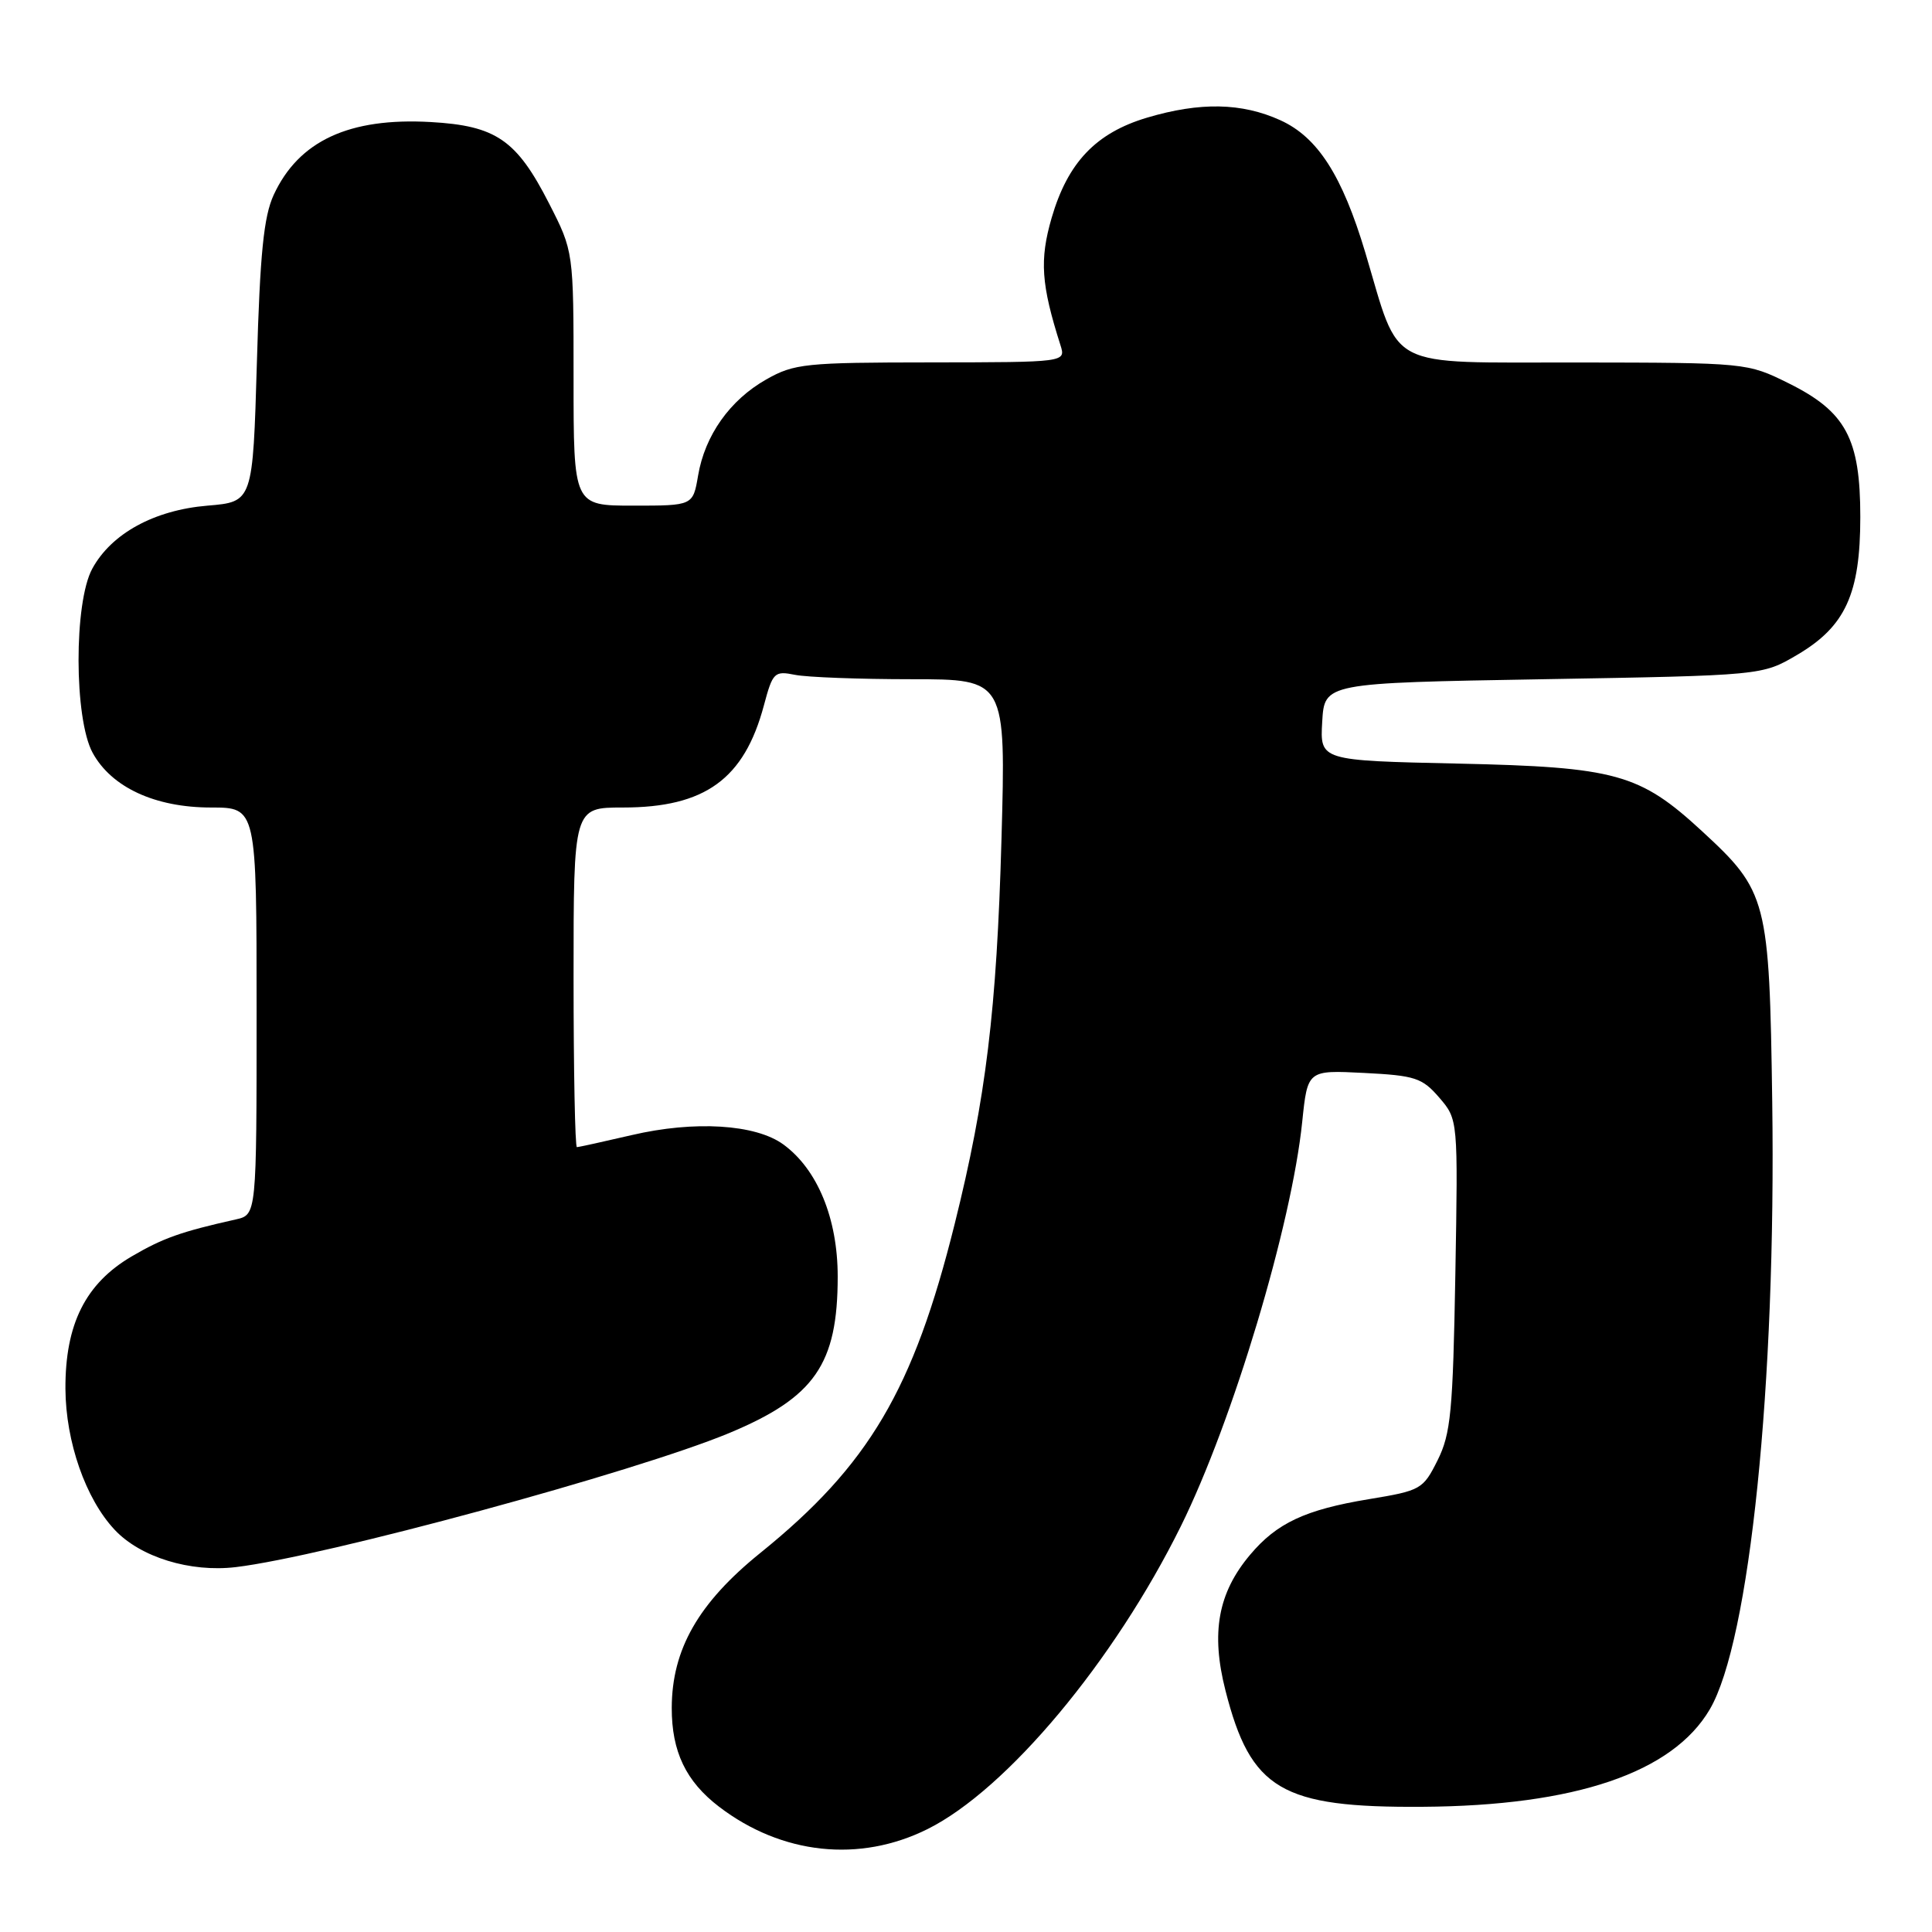 <?xml version="1.0" encoding="UTF-8" standalone="no"?>
<!DOCTYPE svg PUBLIC "-//W3C//DTD SVG 1.1//EN" "http://www.w3.org/Graphics/SVG/1.1/DTD/svg11.dtd" >
<svg xmlns="http://www.w3.org/2000/svg" xmlns:xlink="http://www.w3.org/1999/xlink" version="1.1" viewBox="0 0 256 256">
 <g >
 <path fill="currentColor"
d=" M 122.91 242.36 C 133.41 237.13 147.63 220.11 156.48 202.21 C 163.35 188.31 171.15 162.30 172.55 148.65 C 173.26 141.79 173.26 141.79 180.74 142.17 C 187.52 142.51 188.45 142.82 190.71 145.44 C 193.20 148.34 193.20 148.34 192.84 168.92 C 192.52 187.02 192.24 189.98 190.49 193.49 C 188.56 197.35 188.28 197.51 181.37 198.65 C 172.96 200.04 169.18 201.81 165.65 206.01 C 161.39 211.06 160.43 216.35 162.38 224.00 C 165.73 237.15 169.78 239.54 188.50 239.41 C 208.72 239.28 221.63 234.90 226.56 226.49 C 231.85 217.46 235.35 183.38 234.83 146.00 C 234.45 119.16 234.18 118.11 225.51 110.12 C 217.26 102.51 214.12 101.64 193.20 101.18 C 174.90 100.78 174.90 100.78 175.20 95.64 C 175.50 90.50 175.50 90.50 204.50 90.00 C 233.50 89.50 233.50 89.50 238.12 86.78 C 244.52 83.02 246.50 78.71 246.50 68.50 C 246.50 58.10 244.59 54.55 236.99 50.78 C 231.51 48.07 231.45 48.06 208.90 48.03 C 183.29 48.00 185.61 49.20 180.92 33.50 C 177.85 23.24 174.60 18.18 169.65 15.93 C 164.54 13.61 159.03 13.50 151.99 15.59 C 145.22 17.61 141.49 21.52 139.35 28.86 C 137.73 34.45 137.95 37.68 140.52 45.75 C 141.23 48.00 141.23 48.00 123.37 48.02 C 106.70 48.03 105.23 48.18 101.53 50.28 C 96.71 53.01 93.40 57.69 92.50 63.02 C 91.82 67.00 91.82 67.00 83.91 67.00 C 76.00 67.00 76.00 67.00 76.00 50.16 C 76.00 33.31 76.00 33.31 72.75 26.95 C 68.45 18.53 65.73 16.66 57.06 16.17 C 46.25 15.56 39.57 18.67 36.26 25.84 C 34.95 28.69 34.45 33.60 34.04 48.00 C 33.50 66.50 33.50 66.50 27.50 67.00 C 20.44 67.59 14.77 70.69 12.23 75.35 C 9.78 79.83 9.81 95.22 12.27 99.74 C 14.77 104.33 20.55 107.00 27.96 107.00 C 34.00 107.00 34.00 107.00 34.00 133.98 C 34.00 160.96 34.00 160.96 31.25 161.58 C 23.97 163.21 21.58 164.06 17.45 166.48 C 11.33 170.07 8.63 175.46 8.67 184.03 C 8.71 191.05 11.35 198.62 15.20 202.71 C 18.60 206.34 25.21 208.37 31.25 207.65 C 42.92 206.26 84.20 195.05 96.59 189.90 C 107.95 185.17 111.00 180.78 111.00 169.15 C 111.00 161.46 108.32 154.94 103.79 151.64 C 100.11 148.96 92.01 148.46 83.69 150.41 C 79.94 151.28 76.68 152.00 76.44 152.00 C 76.20 152.00 76.00 141.88 76.00 129.50 C 76.00 107.00 76.00 107.00 82.54 107.00 C 93.41 107.00 98.61 103.24 101.22 93.47 C 102.39 89.09 102.61 88.87 105.35 89.42 C 106.95 89.74 113.88 90.00 120.77 90.00 C 133.29 90.00 133.29 90.00 132.70 111.25 C 132.07 133.82 130.65 145.52 126.50 162.18 C 121.03 184.16 115.12 194.16 100.75 205.77 C 92.54 212.40 89.03 218.55 89.01 226.30 C 89.00 232.10 90.89 236.05 95.29 239.41 C 103.60 245.75 113.90 246.85 122.91 242.36 Z "/>
</g>
</svg>